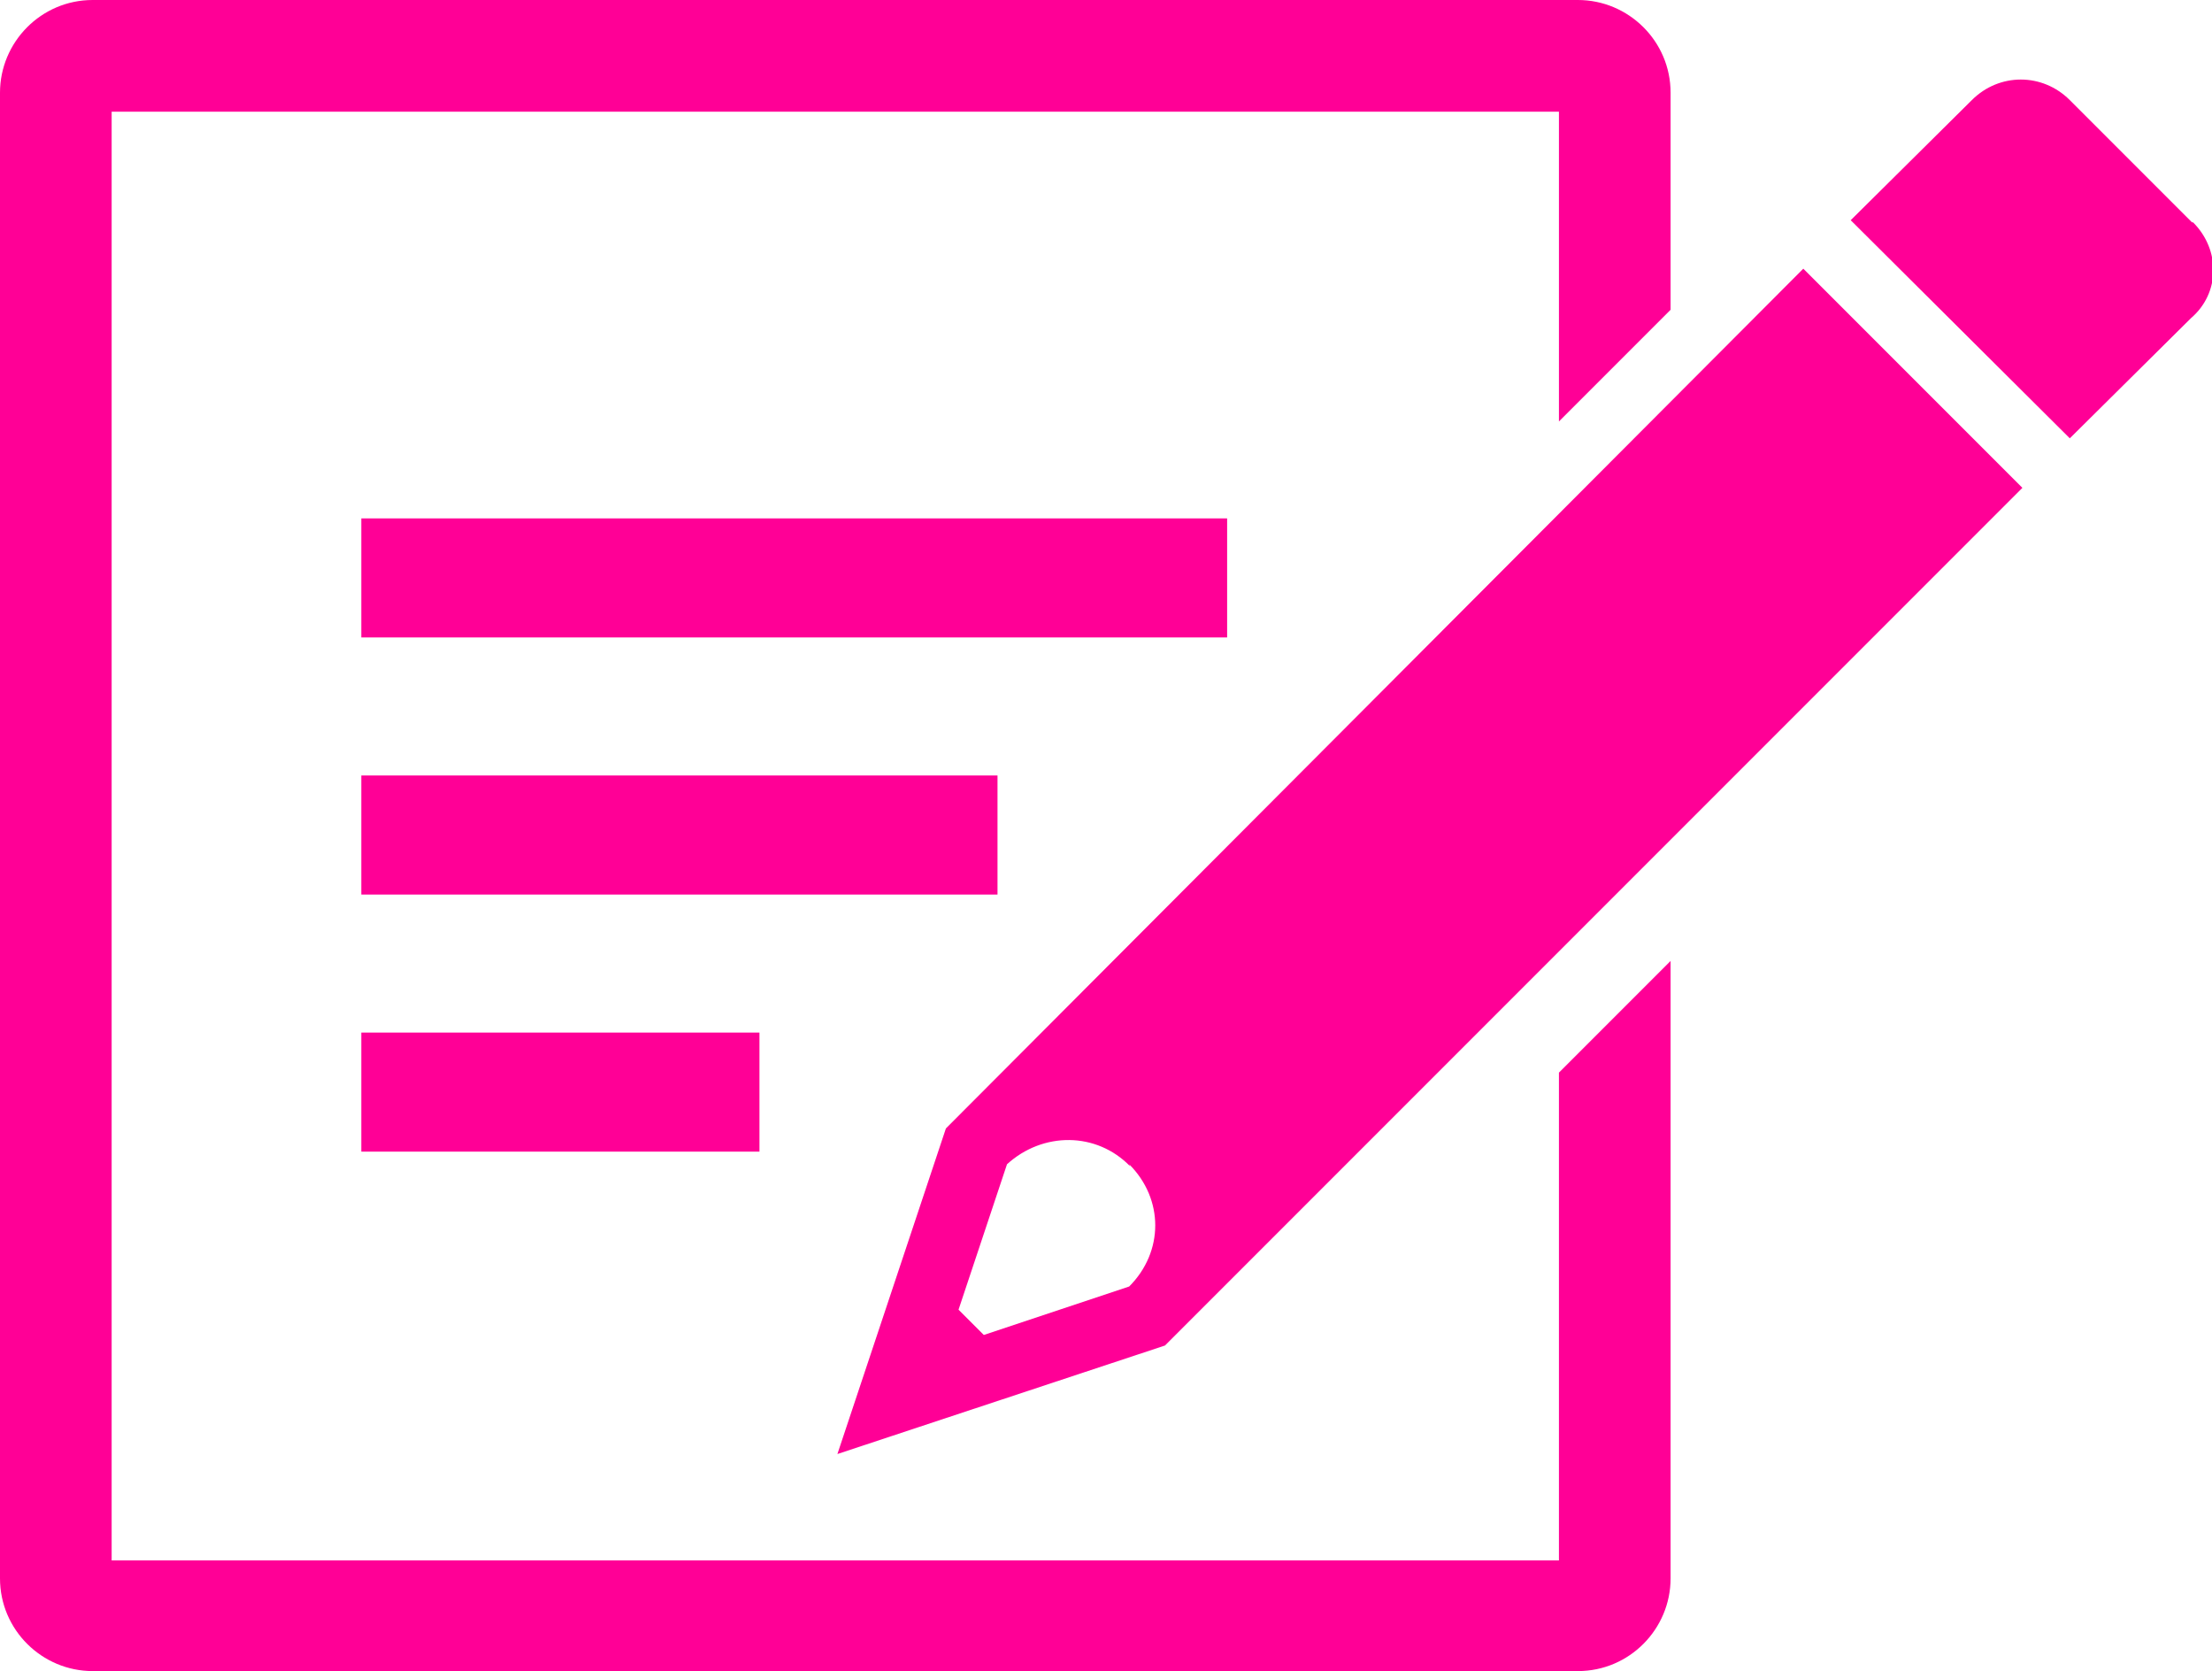 <?xml version="1.0" encoding="UTF-8"?><svg id="Layer_2" xmlns="http://www.w3.org/2000/svg" viewBox="0 0 21 15.86"><defs><style>.cls-1{fill-rule:evenodd;}.cls-1,.cls-2{fill:#ff0096;stroke-width:0px;}</style></defs><g id="Edit"><path class="cls-1" d="M10.72,11.05c.33.33.33.83,0,1.16l-1.38.46-.24-.24.46-1.38c.34-.31.85-.31,1.17.02h0ZM17.12,2.55l-8.14,8.16-1.03,3.09,3.11-1.03,8.14-8.14"/><path class="cls-1" d="M20.81,2.11l-1.16-1.16c-.26-.26-.67-.26-.93,0l-1.15,1.14,2.08,2.07,1.15-1.14c.28-.24.28-.65.02-.91h0Z"/><path class="cls-2" d="M15.86,2.94V.88c0-.49-.4-.88-.88-.88H.88c-.49,0-.88.4-.88.88v14.1c0,.49.4.88.88.88h14.1c.49,0,.88-.4.88-.88v-5.86l-1.06,1.06v4.63H1.06V1.06h13.74v2.94l1.06-1.06Z"/><rect class="cls-2" x="3.43" y="4.92" width="8.22" height="1.13"/><rect class="cls-2" x="3.43" y="7.36" width="6.04" height="1.13"/><rect class="cls-2" x="3.43" y="9.8" width="3.78" height="1.13"/></g></svg>